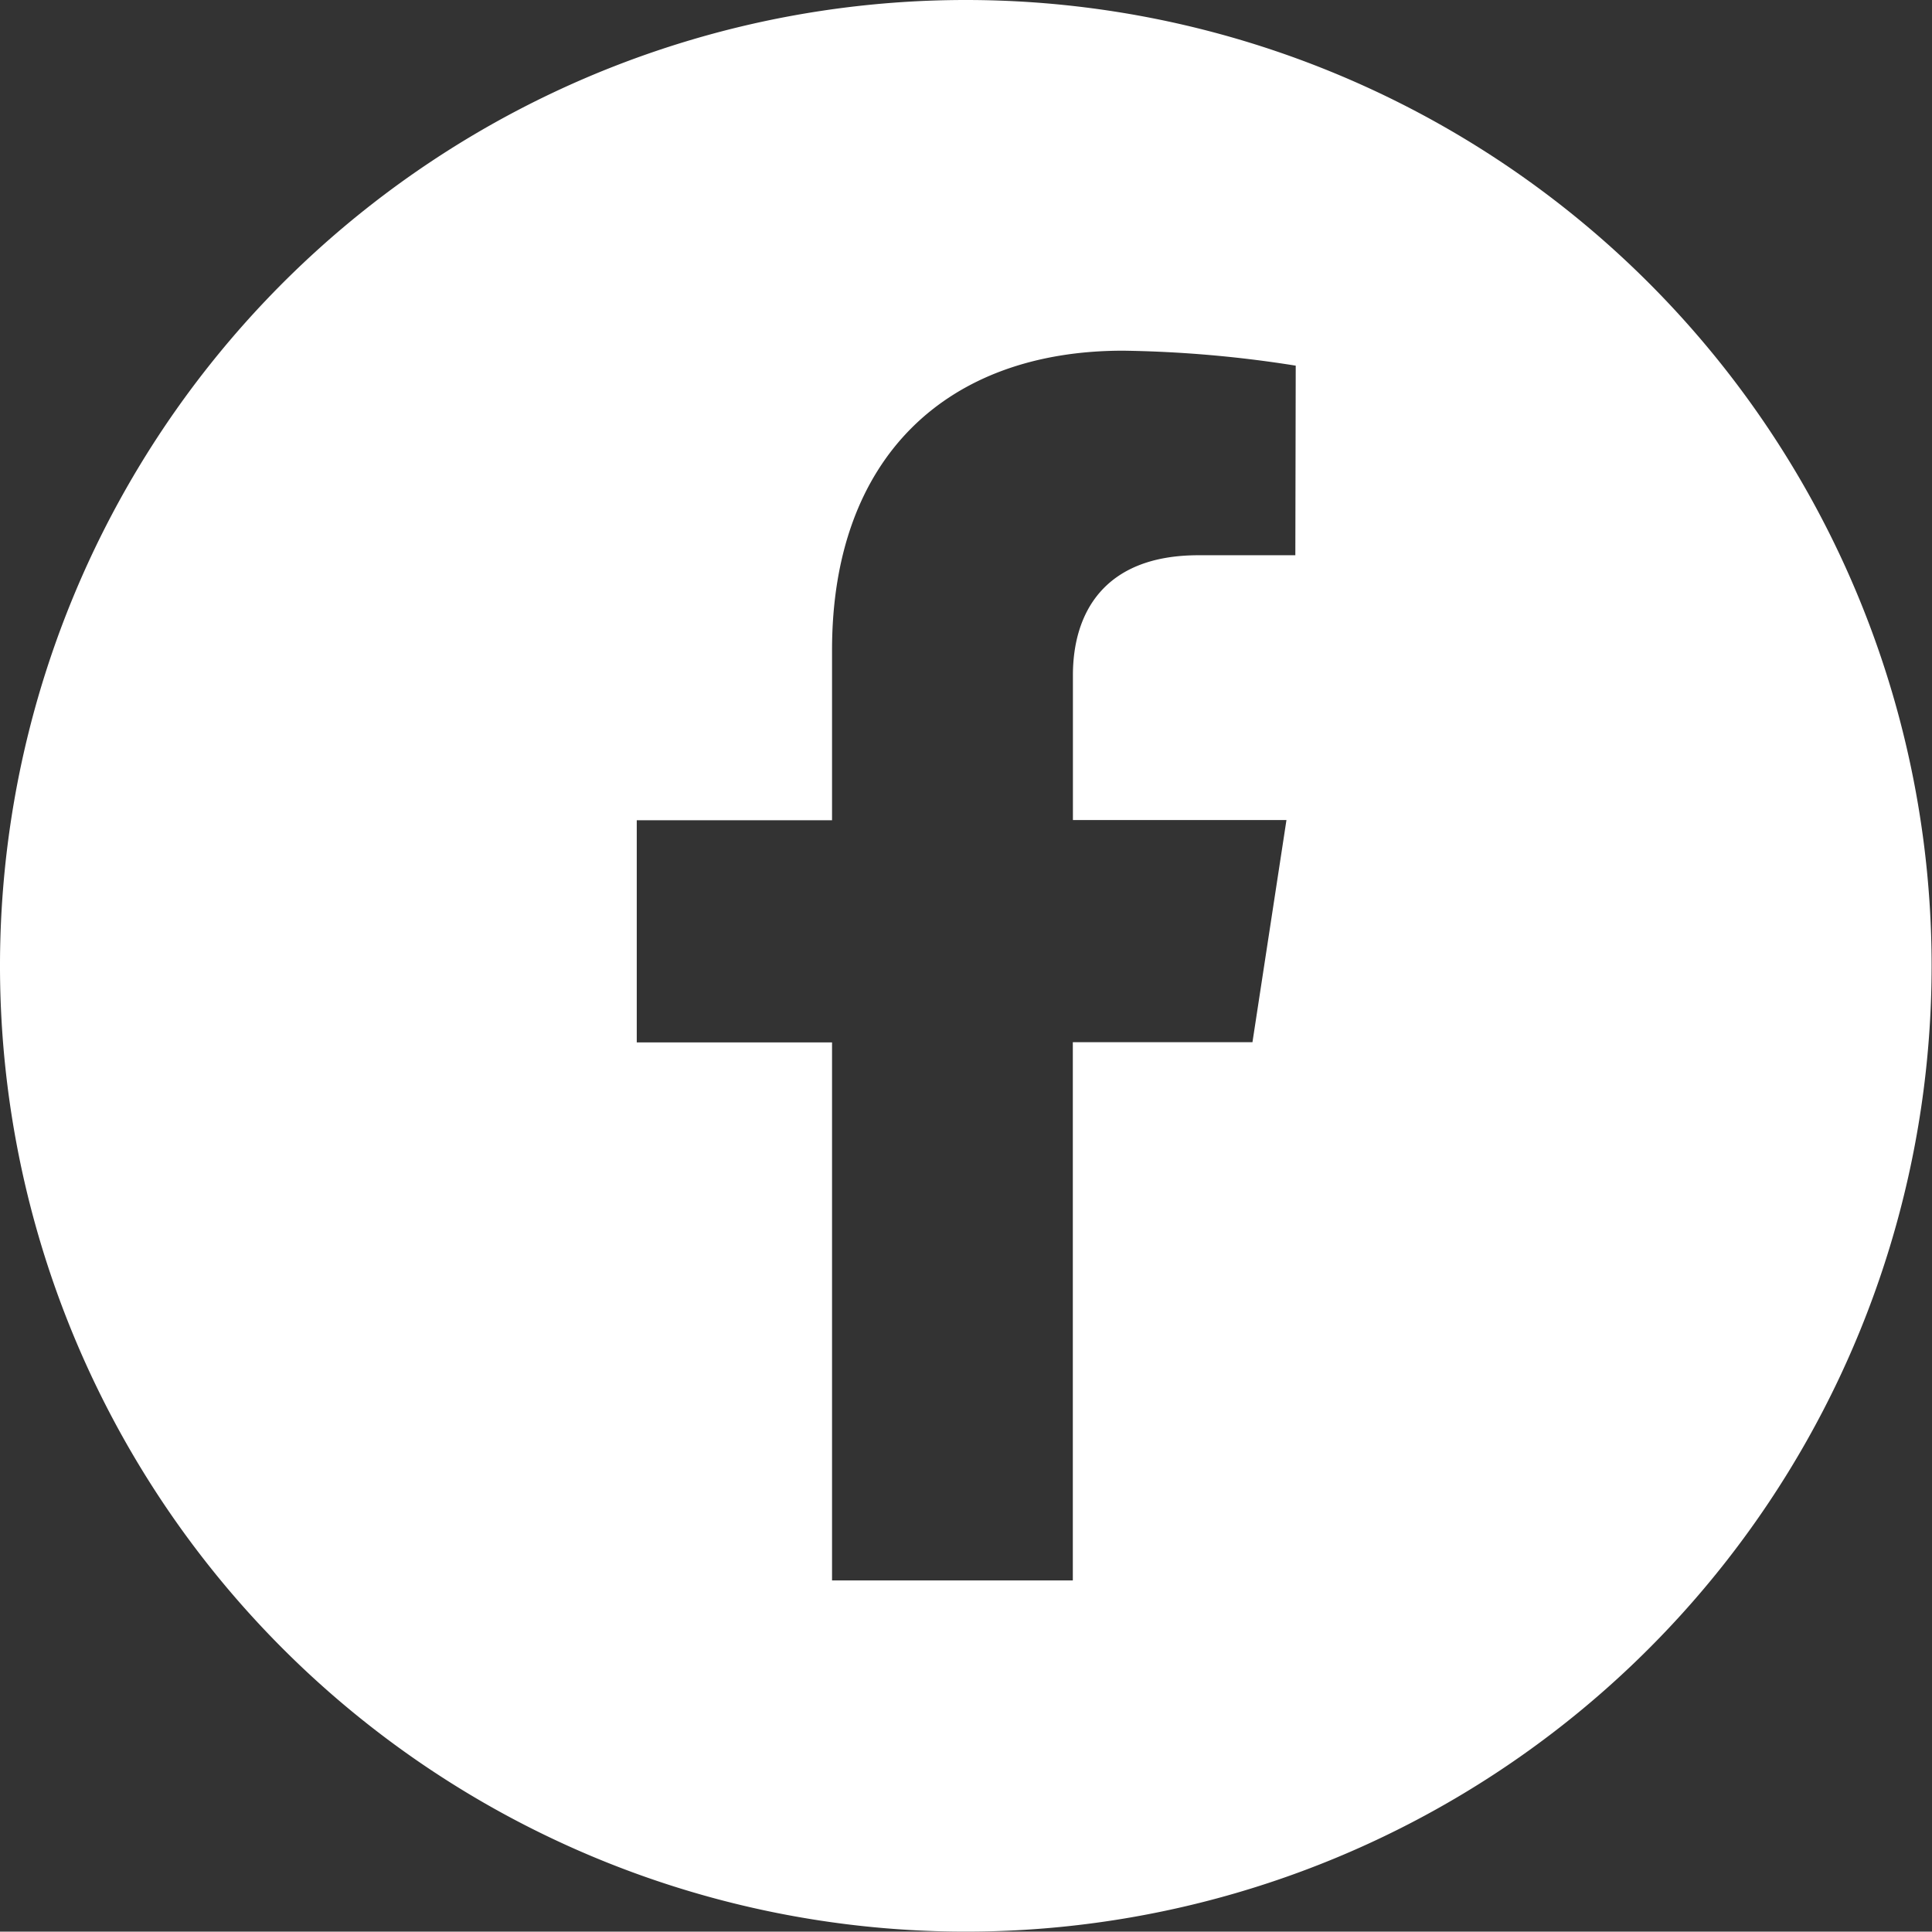 <svg id="Capa_1" data-name="Capa 1" xmlns="http://www.w3.org/2000/svg" viewBox="0 0 200.04 200"><rect x="0" y="0" width="200.04" height="200" fill="#333333" stroke="none"/><defs><style>.cls-1{fill:#fff;}</style></defs><path class="cls-1" d="M100,0A100,100,0,1,0,200,100,100,100,0,0,0,100,0Zm34.12,57.49H124.09c-9.91,0-13,6.13-13,12.42v15h22.11l-3.52,23H111.08v55.73H86.15V107.93H65.93v-23H86.15V67.31c0-20,11.92-31,30.13-31a123.77,123.77,0,0,1,17.88,1.55Z"/></svg>
